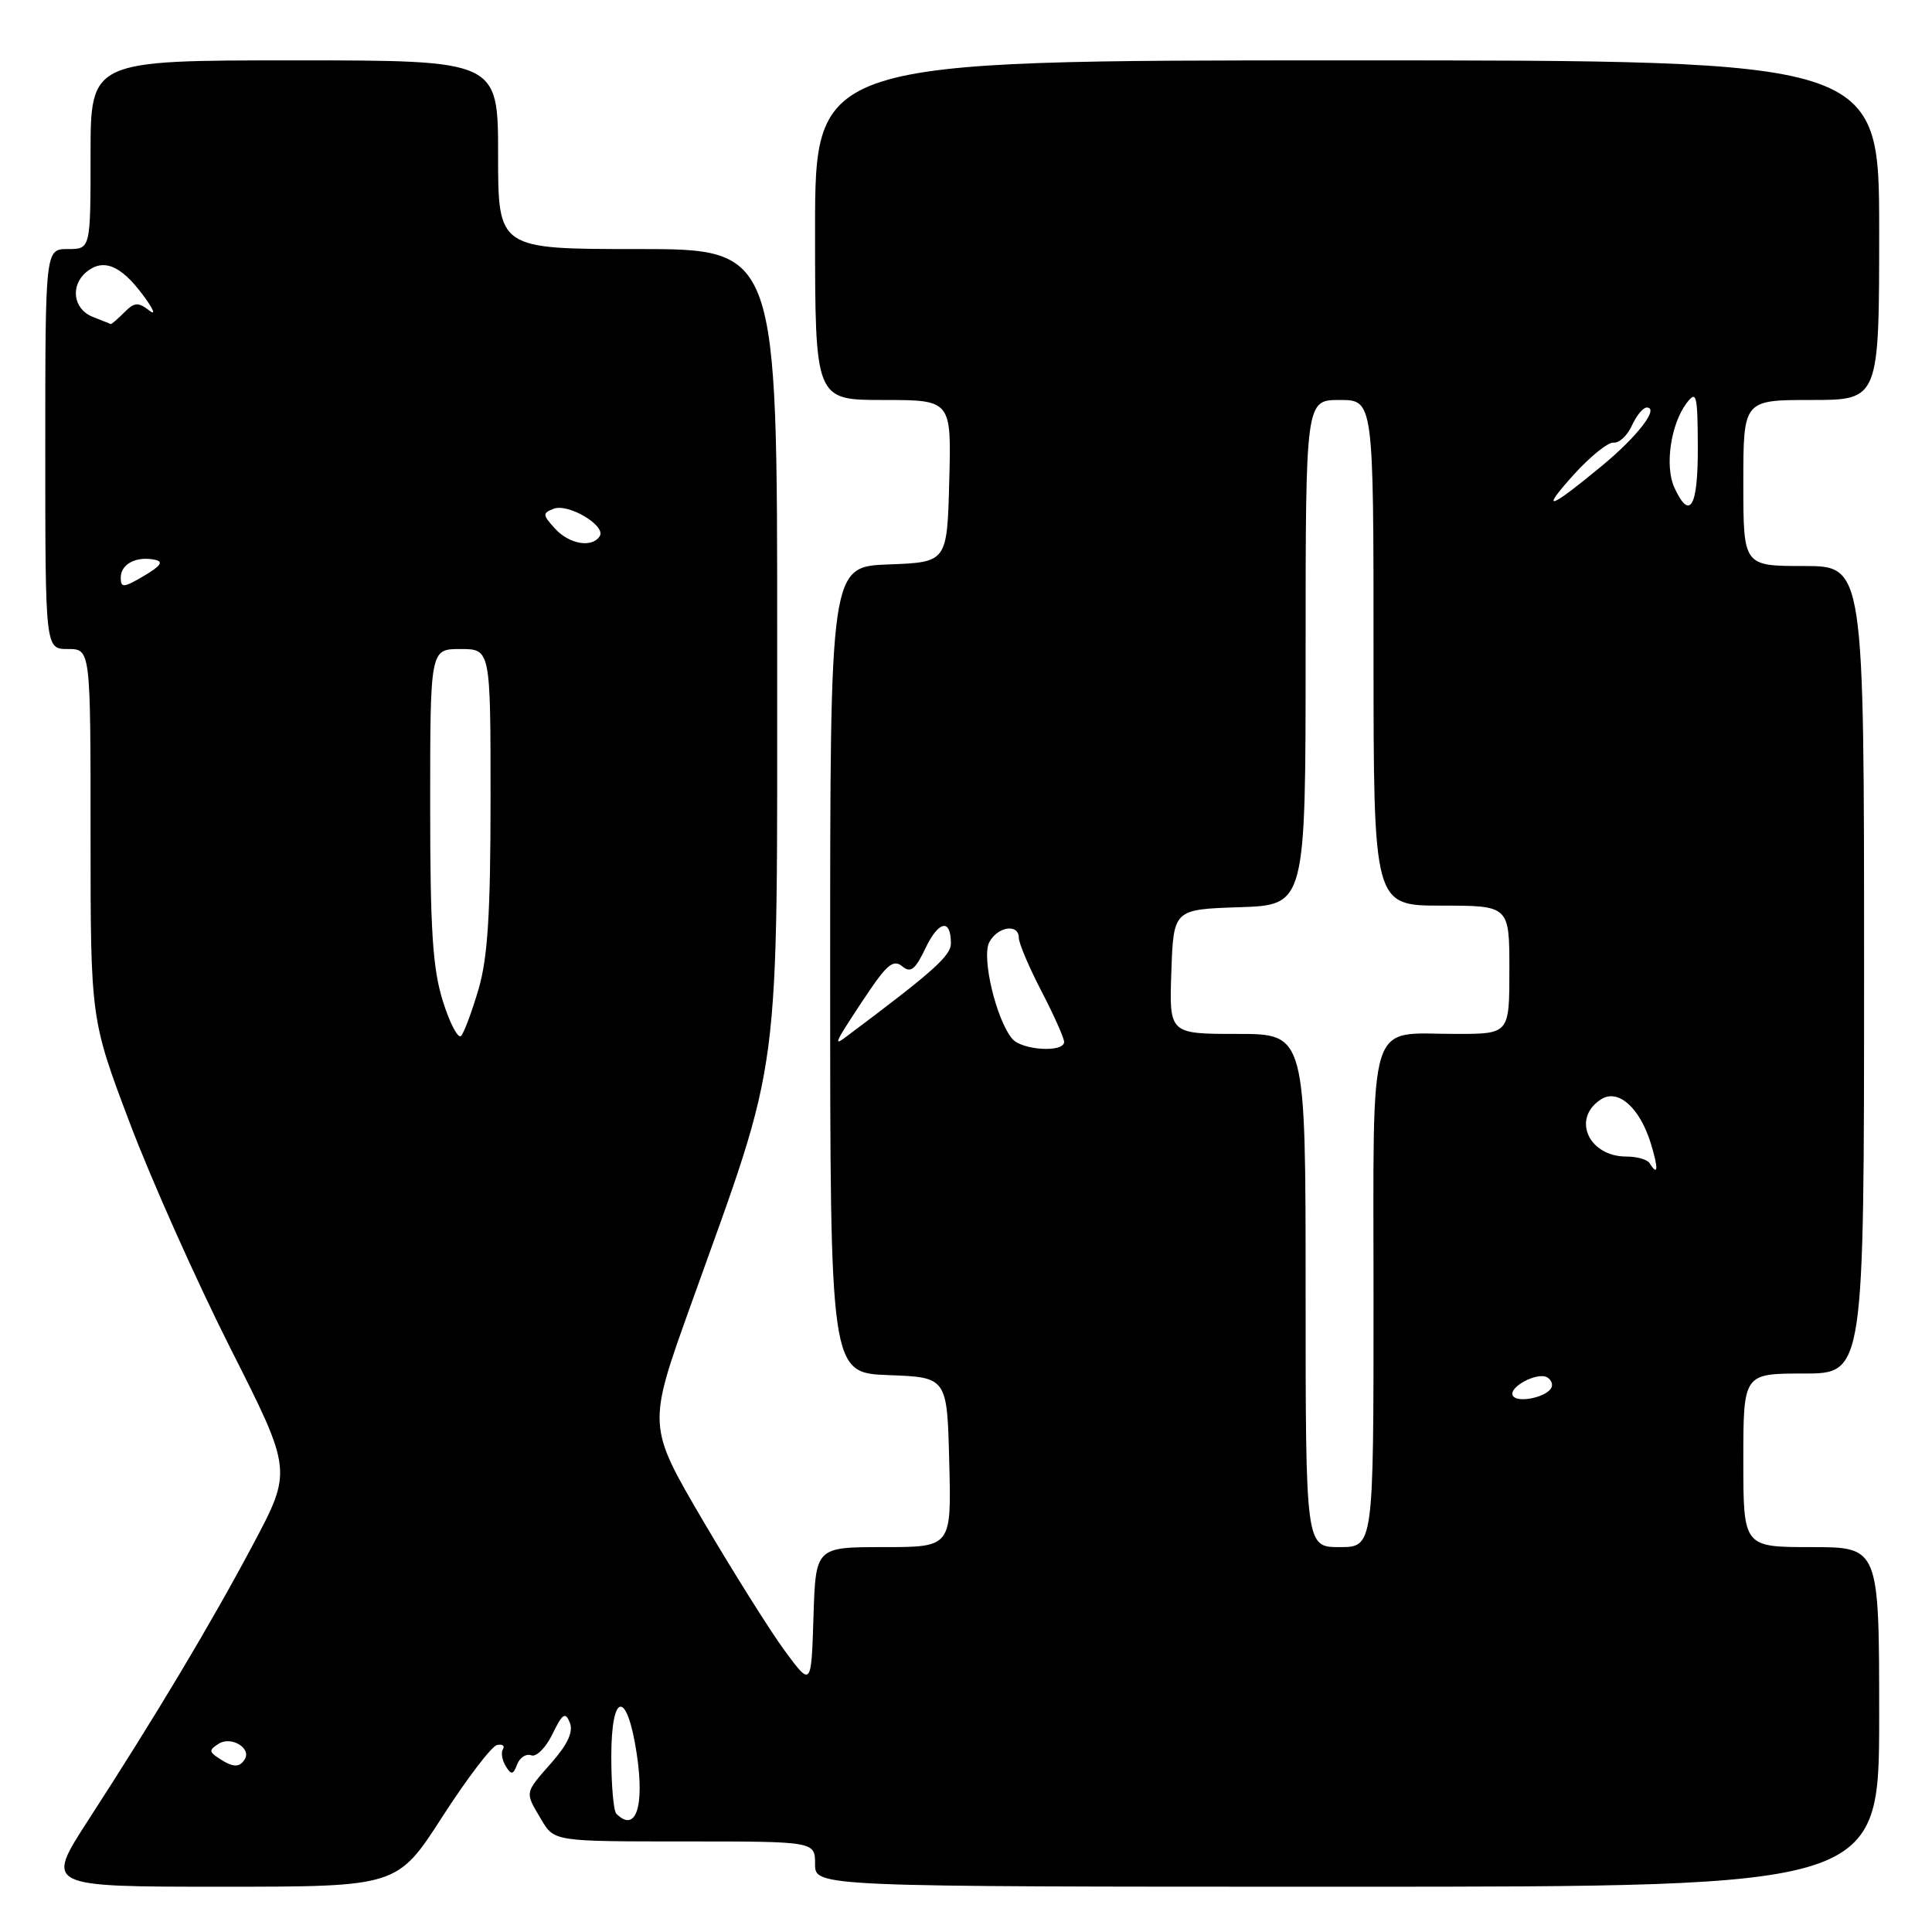<?xml version="1.0" encoding="UTF-8" standalone="no"?>
<!DOCTYPE svg PUBLIC "-//W3C//DTD SVG 1.1//EN" "http://www.w3.org/Graphics/SVG/1.1/DTD/svg11.dtd" >
<svg xmlns="http://www.w3.org/2000/svg" xmlns:xlink="http://www.w3.org/1999/xlink" version="1.1" viewBox="0 0 256 256">
 <g >
 <path fill="currentColor"
d=" M 58.60 240.75 C 61.88 235.66 65.14 231.38 65.85 231.23 C 66.57 231.07 66.92 231.32 66.64 231.77 C 66.36 232.23 66.53 233.24 67.01 234.02 C 67.75 235.22 67.99 235.18 68.53 233.79 C 68.88 232.87 69.71 232.34 70.39 232.59 C 71.06 232.85 72.32 231.59 73.20 229.78 C 74.53 227.05 74.91 226.79 75.50 228.25 C 75.99 229.45 75.24 231.10 73.11 233.53 C 69.47 237.68 69.52 237.38 71.72 241.10 C 73.43 244.00 73.43 244.00 90.72 244.00 C 108.00 244.00 108.00 244.00 108.00 247.00 C 108.00 250.00 108.00 250.00 178.50 250.00 C 249.00 250.00 249.00 250.00 249.00 227.50 C 249.00 205.00 249.00 205.00 240.00 205.00 C 231.00 205.00 231.00 205.00 231.00 193.50 C 231.00 182.00 231.00 182.00 239.00 182.00 C 247.00 182.00 247.00 182.00 247.00 128.50 C 247.00 75.00 247.00 75.00 239.00 75.00 C 231.00 75.00 231.00 75.00 231.00 64.00 C 231.00 53.00 231.00 53.00 240.00 53.00 C 249.00 53.00 249.00 53.00 249.00 30.50 C 249.00 8.00 249.00 8.00 178.50 8.00 C 108.00 8.00 108.00 8.00 108.00 30.50 C 108.00 53.00 108.00 53.00 117.03 53.00 C 126.07 53.00 126.07 53.00 125.78 63.75 C 125.50 74.50 125.50 74.50 117.75 74.79 C 110.00 75.08 110.00 75.08 110.00 128.50 C 110.00 181.92 110.00 181.92 117.75 182.21 C 125.50 182.50 125.50 182.50 125.78 193.75 C 126.07 205.00 126.07 205.00 117.07 205.00 C 108.08 205.00 108.08 205.00 107.79 214.25 C 107.50 223.50 107.50 223.50 104.00 218.76 C 102.08 216.15 97.19 208.37 93.14 201.48 C 85.79 188.94 85.79 188.94 91.47 173.10 C 103.71 138.94 102.96 144.64 102.98 85.25 C 103.00 33.00 103.00 33.00 84.50 33.00 C 66.00 33.00 66.00 33.00 66.00 20.50 C 66.00 8.00 66.00 8.00 39.00 8.00 C 12.00 8.00 12.00 8.00 12.00 20.50 C 12.00 33.00 12.00 33.00 9.00 33.00 C 6.00 33.00 6.00 33.00 6.00 59.50 C 6.00 86.00 6.00 86.00 9.00 86.00 C 12.00 86.00 12.00 86.00 12.00 110.53 C 12.00 135.05 12.00 135.05 17.19 148.78 C 20.04 156.32 26.05 169.78 30.55 178.69 C 38.73 194.87 38.73 194.87 33.51 204.69 C 27.91 215.21 20.74 227.21 11.65 241.25 C 5.99 250.00 5.99 250.00 29.31 250.00 C 52.64 250.00 52.64 250.00 58.60 240.75 Z  M 81.67 240.33 C 81.30 239.97 81.00 236.55 81.00 232.75 C 81.00 224.15 83.08 223.88 84.36 232.32 C 85.44 239.38 84.25 242.91 81.67 240.33 Z  M 29.00 232.98 C 27.69 232.12 27.68 231.88 28.97 231.06 C 30.61 230.00 33.35 231.63 32.43 233.11 C 31.73 234.25 30.87 234.21 29.00 232.98 Z  M 173.00 171.00 C 173.00 137.00 173.00 137.00 163.96 137.00 C 154.92 137.00 154.92 137.00 155.21 128.75 C 155.50 120.50 155.50 120.50 164.25 120.21 C 173.00 119.92 173.00 119.92 173.00 86.46 C 173.00 53.00 173.00 53.00 177.50 53.00 C 182.00 53.00 182.00 53.00 182.00 86.50 C 182.00 120.00 182.00 120.00 191.00 120.00 C 200.00 120.00 200.00 120.00 200.00 128.50 C 200.00 137.00 200.00 137.00 192.93 137.00 C 181.05 137.00 182.00 133.95 182.00 172.04 C 182.00 205.00 182.00 205.00 177.50 205.00 C 173.00 205.00 173.00 205.00 173.00 171.00 Z  M 200.47 184.96 C 199.78 183.84 203.74 181.72 205.04 182.52 C 205.58 182.86 205.81 183.50 205.53 183.95 C 204.77 185.19 201.07 185.92 200.47 184.96 Z  M 218.58 154.12 C 218.28 153.64 216.90 153.25 215.52 153.25 C 210.45 153.25 208.21 148.14 212.19 145.64 C 214.44 144.24 217.29 146.80 218.74 151.50 C 219.77 154.87 219.71 155.95 218.58 154.12 Z  M 134.12 137.64 C 131.99 135.08 130.03 126.81 131.09 124.84 C 132.21 122.75 135.00 122.35 135.00 124.28 C 135.00 124.98 136.35 128.16 138.00 131.34 C 139.65 134.52 141.00 137.54 141.00 138.06 C 141.00 139.51 135.39 139.17 134.12 137.64 Z  M 58.69 132.68 C 57.33 128.38 57.00 123.26 57.00 106.66 C 57.00 86.00 57.00 86.00 61.00 86.00 C 65.00 86.00 65.00 86.00 65.00 105.82 C 65.00 120.99 64.63 126.91 63.41 131.07 C 62.53 134.06 61.49 136.84 61.10 137.26 C 60.70 137.68 59.61 135.62 58.69 132.68 Z  M 111.48 137.00 C 111.95 136.18 113.65 133.56 115.25 131.20 C 117.59 127.76 118.45 127.13 119.55 128.04 C 120.66 128.97 121.28 128.49 122.63 125.64 C 124.38 121.98 126.00 121.68 126.00 125.00 C 126.00 126.65 123.66 128.74 112.06 137.42 C 110.92 138.28 110.80 138.19 111.48 137.00 Z  M 16.00 76.53 C 16.00 74.74 18.06 73.66 20.51 74.17 C 21.71 74.41 21.32 74.98 19.07 76.31 C 16.36 77.90 16.00 77.93 16.00 76.53 Z  M 73.52 70.02 C 71.88 68.21 71.87 67.99 73.37 67.41 C 75.31 66.67 80.33 69.66 79.47 71.04 C 78.48 72.64 75.41 72.12 73.52 70.02 Z  M 208.49 62.94 C 210.69 60.50 213.08 58.57 213.81 58.65 C 214.54 58.73 215.63 57.72 216.23 56.40 C 216.83 55.08 217.71 54.00 218.20 54.00 C 219.92 54.00 216.97 57.84 212.28 61.71 C 205.23 67.54 204.00 67.93 208.49 62.94 Z  M 221.85 64.58 C 220.57 61.76 221.38 56.20 223.48 53.42 C 224.80 51.69 224.94 52.25 224.97 59.25 C 225.00 67.21 223.91 69.08 221.85 64.58 Z  M 12.25 41.97 C 9.70 40.94 9.28 37.84 11.45 36.04 C 13.66 34.21 15.98 35.13 18.87 39.00 C 20.32 40.92 20.73 41.89 19.78 41.15 C 18.32 40.01 17.81 40.04 16.46 41.40 C 15.58 42.28 14.78 42.97 14.68 42.94 C 14.58 42.90 13.49 42.47 12.25 41.97 Z "/>
</g>
</svg>